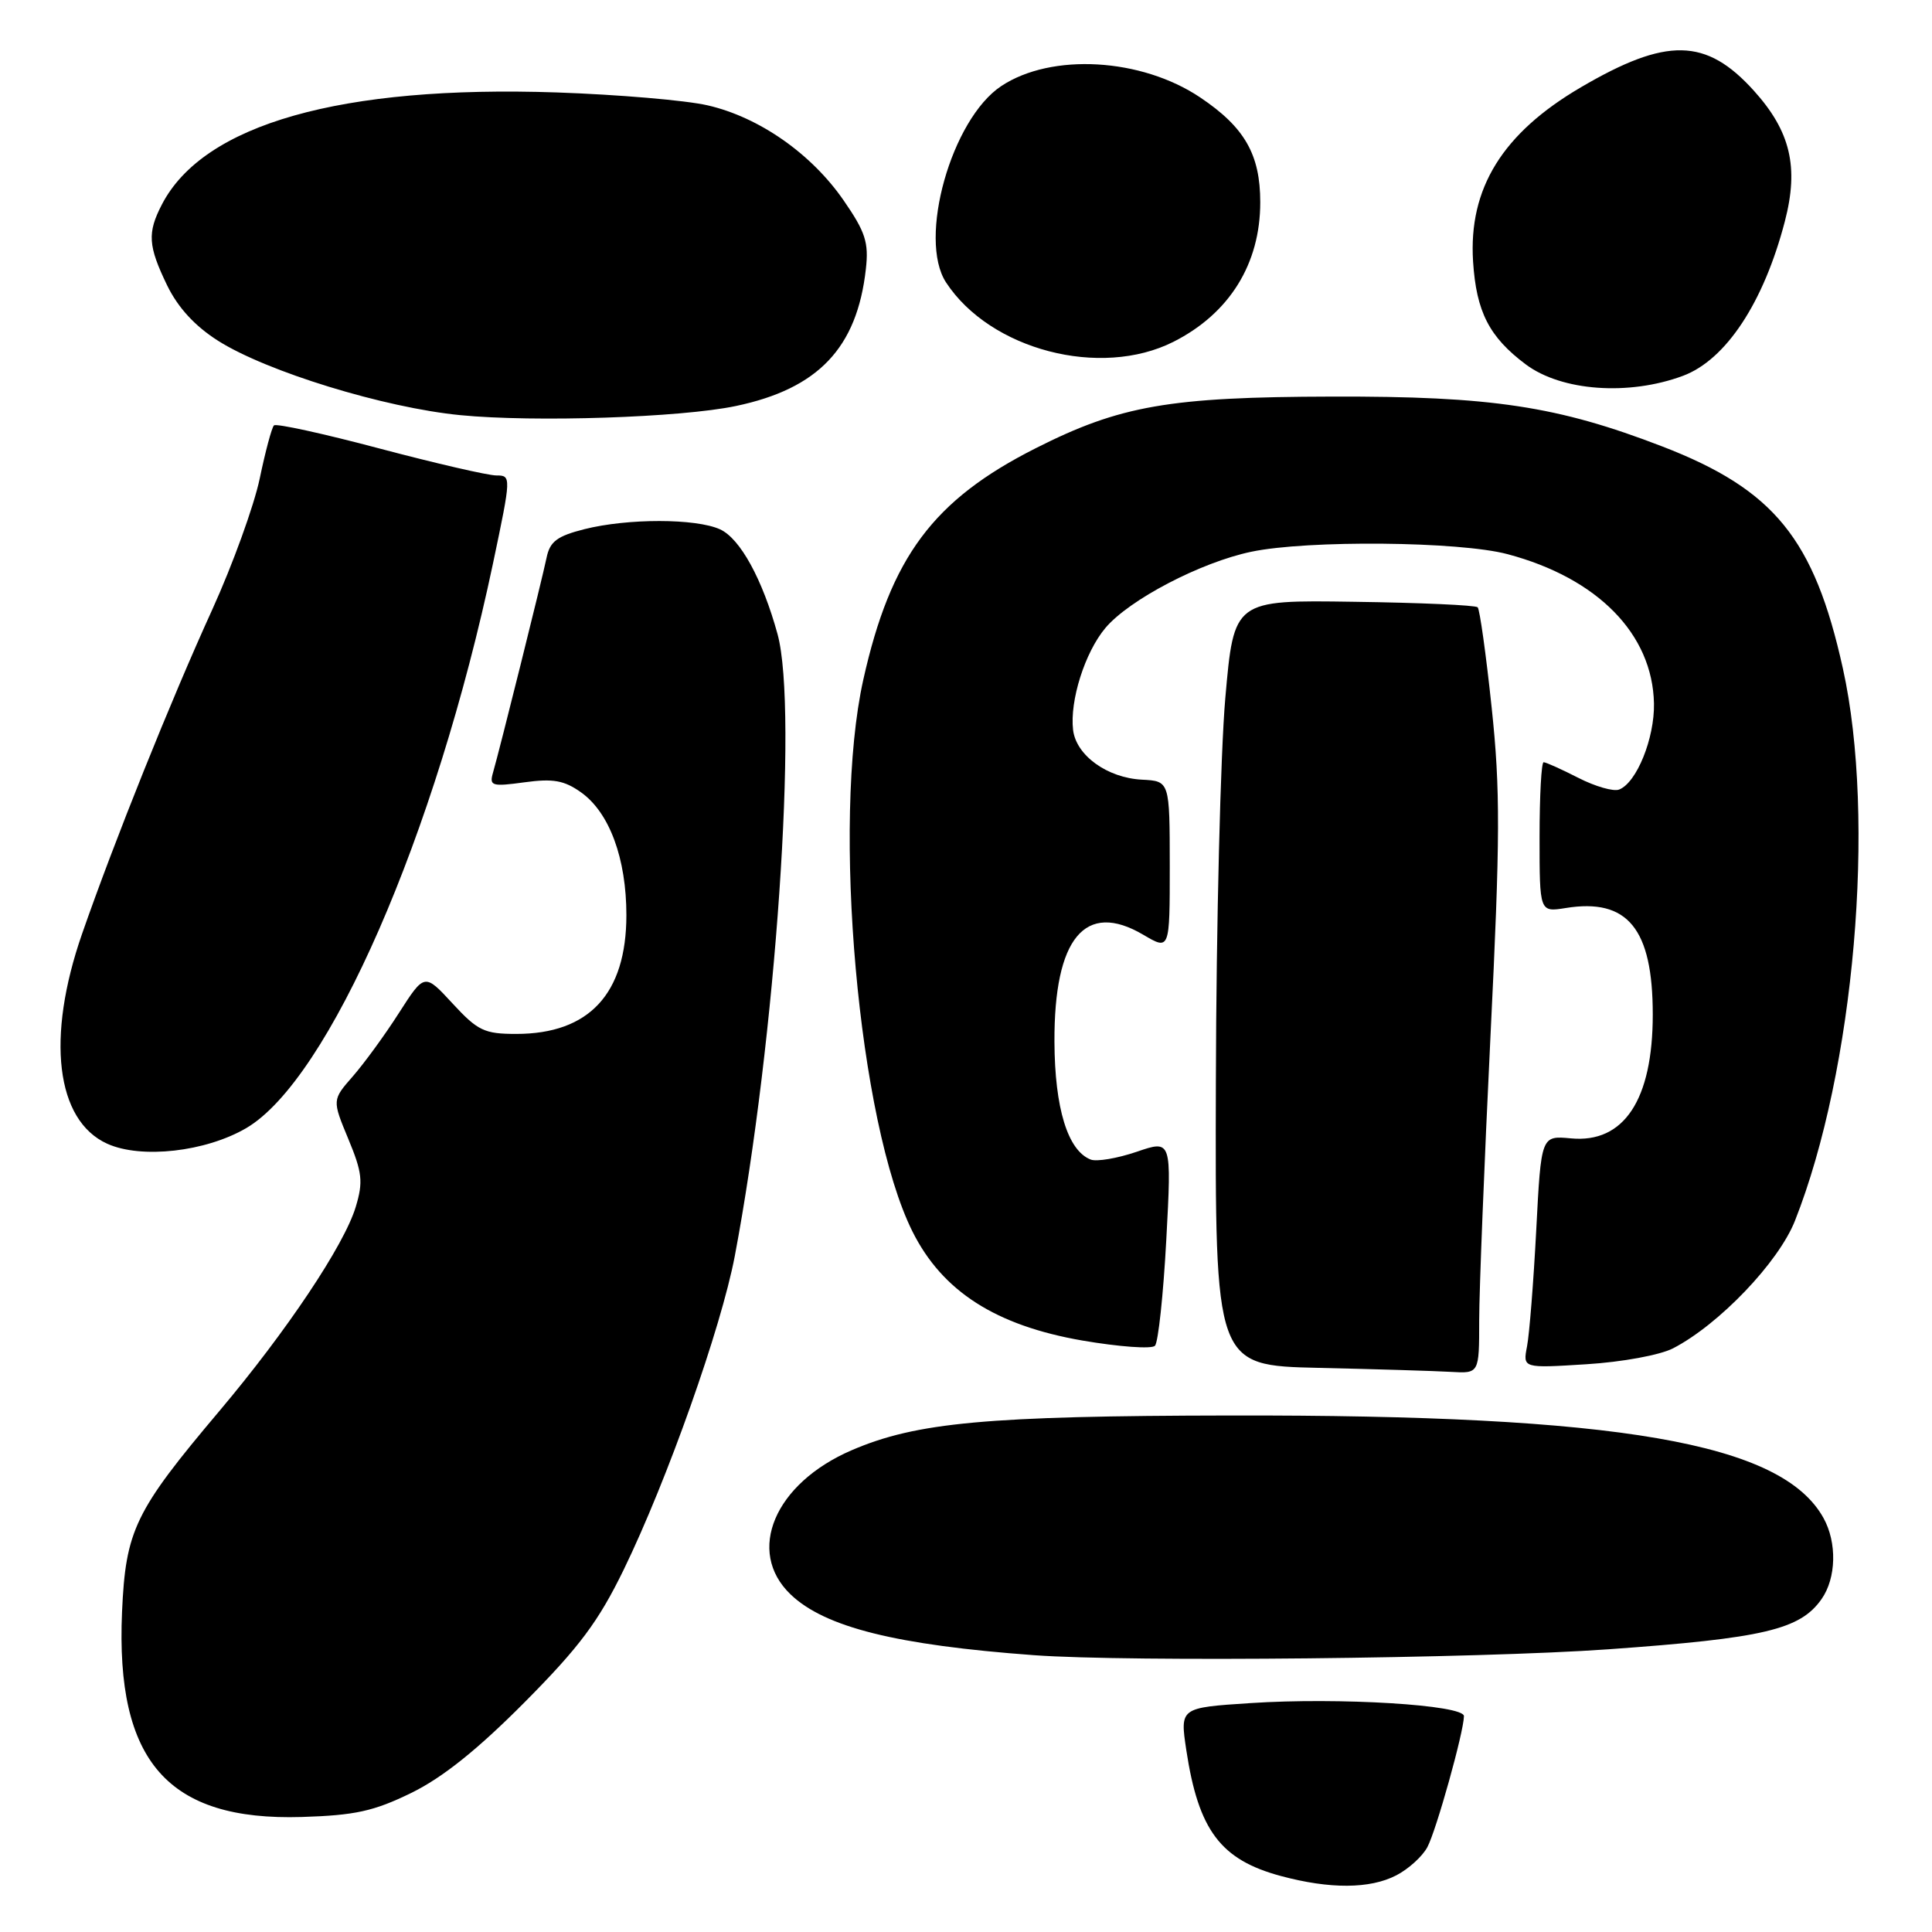 <?xml version="1.0" encoding="UTF-8" standalone="no"?>
<!DOCTYPE svg PUBLIC "-//W3C//DTD SVG 1.1//EN" "http://www.w3.org/Graphics/SVG/1.1/DTD/svg11.dtd" >
<svg xmlns="http://www.w3.org/2000/svg" xmlns:xlink="http://www.w3.org/1999/xlink" version="1.1" viewBox="0 0 256 256">
 <g >
 <path fill="currentColor"
d=" M 185.02 248.49 C 186.63 247.66 188.48 245.98 189.13 244.76 C 190.31 242.56 193.95 229.53 193.98 227.40 C 194.01 225.91 177.45 224.89 165.67 225.67 C 156.35 226.28 156.35 226.28 157.19 231.89 C 158.80 242.53 161.73 246.43 169.72 248.58 C 176.22 250.33 181.53 250.30 185.02 248.49 Z  M 54.50 237.57 C 58.65 235.54 63.28 231.83 69.50 225.57 C 76.78 218.24 79.29 214.87 82.64 208.00 C 88.42 196.11 95.54 176.00 97.36 166.45 C 102.78 137.82 105.79 94.13 103.03 84.03 C 101.03 76.75 98.08 71.36 95.41 70.14 C 92.21 68.68 83.18 68.67 77.43 70.12 C 73.83 71.03 72.87 71.75 72.43 73.87 C 71.83 76.78 66.19 99.40 65.32 102.40 C 64.82 104.14 65.18 104.25 69.49 103.66 C 73.29 103.14 74.75 103.40 76.99 104.99 C 80.76 107.67 83.00 113.76 83.00 121.27 C 82.99 131.69 78.06 137.00 68.40 137.00 C 64.18 137.00 63.30 136.58 59.97 132.97 C 56.25 128.94 56.25 128.94 52.87 134.21 C 51.02 137.11 48.26 140.89 46.75 142.62 C 44.01 145.75 44.01 145.75 46.15 150.91 C 48.00 155.36 48.14 156.60 47.14 159.91 C 45.63 164.96 37.97 176.42 29.04 187.00 C 17.86 200.25 16.65 202.75 16.17 213.60 C 15.31 233.40 22.24 241.30 40.00 240.76 C 47.04 240.54 49.53 240.00 54.50 237.57 Z  M 213.11 218.54 C 233.72 217.07 238.53 215.94 241.37 211.88 C 243.32 209.10 243.43 204.40 241.62 201.14 C 236.09 191.17 214.62 187.46 163.00 187.56 C 130.76 187.61 121.43 188.47 112.86 192.16 C 102.63 196.56 98.81 205.57 104.76 211.27 C 109.30 215.62 118.78 217.98 137.00 219.32 C 149.61 220.25 195.88 219.77 213.11 218.54 Z  M 196.00 174.95 C 196.00 171.07 196.68 154.08 197.50 137.20 C 198.79 110.95 198.81 104.65 197.65 93.73 C 196.91 86.71 196.07 80.74 195.80 80.47 C 195.53 80.19 188.15 79.86 179.40 79.74 C 163.50 79.50 163.50 79.50 162.36 92.50 C 161.73 99.65 161.16 122.47 161.11 143.22 C 161.00 180.94 161.00 180.94 174.75 181.25 C 182.31 181.42 190.19 181.66 192.25 181.78 C 196.00 182.00 196.00 182.00 196.00 174.95 Z  M 221.69 178.66 C 227.78 175.51 235.67 167.26 237.84 161.76 C 245.72 141.83 248.61 108.52 244.19 88.57 C 240.39 71.39 235.09 64.88 220.27 59.16 C 206.38 53.81 197.69 52.49 176.50 52.55 C 154.97 52.60 148.44 53.73 137.26 59.38 C 123.65 66.25 118.02 73.80 114.39 90.07 C 110.19 108.94 113.74 148.82 120.91 163.19 C 124.87 171.11 131.94 175.64 143.43 177.63 C 148.28 178.46 152.61 178.78 153.04 178.32 C 153.47 177.87 154.15 171.55 154.54 164.27 C 155.25 151.03 155.25 151.03 150.61 152.62 C 148.05 153.49 145.32 153.95 144.53 153.65 C 141.49 152.48 139.76 146.86 139.72 138.06 C 139.66 124.30 143.79 119.32 151.49 123.86 C 155.00 125.93 155.00 125.93 155.00 114.72 C 154.99 103.50 154.99 103.50 151.31 103.31 C 146.71 103.07 142.60 100.10 142.19 96.73 C 141.73 92.85 143.75 86.45 146.47 83.21 C 149.63 79.46 159.10 74.51 165.80 73.11 C 173.28 71.54 193.40 71.73 199.76 73.43 C 211.71 76.61 218.97 84.01 219.16 93.21 C 219.25 97.82 216.86 103.73 214.54 104.62 C 213.80 104.91 211.37 104.21 209.14 103.07 C 206.91 101.93 204.84 101.00 204.54 101.00 C 204.24 101.00 204.00 105.47 204.00 110.94 C 204.00 120.87 204.00 120.87 207.45 120.32 C 215.67 118.98 219.00 123.05 219.00 134.43 C 219.00 145.73 215.18 151.51 208.16 150.84 C 204.21 150.47 204.21 150.47 203.56 162.98 C 203.20 169.87 202.65 176.80 202.34 178.40 C 201.78 181.30 201.78 181.30 210.20 180.77 C 214.93 180.48 219.97 179.55 221.69 178.66 Z  M 32.63 149.48 C 43.56 143.07 57.72 110.66 65.32 74.68 C 67.75 63.13 67.76 63.00 65.77 63.00 C 64.66 63.00 57.70 61.39 50.29 59.43 C 42.88 57.46 36.58 56.08 36.30 56.37 C 36.01 56.65 35.16 59.83 34.41 63.43 C 33.65 67.03 30.83 74.82 28.14 80.74 C 22.61 92.87 15.16 111.43 10.87 123.75 C 6.09 137.49 7.40 148.47 14.21 151.55 C 18.72 153.59 27.26 152.62 32.63 149.48 Z  M 97.50 53.80 C 108.42 51.51 113.56 46.10 114.73 35.66 C 115.13 32.14 114.68 30.74 111.79 26.56 C 107.52 20.37 100.60 15.53 93.77 13.96 C 90.87 13.29 81.88 12.53 73.80 12.25 C 45.17 11.28 26.96 16.45 21.45 27.10 C 19.50 30.86 19.62 32.58 22.14 37.80 C 23.58 40.76 25.82 43.20 28.89 45.15 C 35.34 49.24 50.93 54.03 61.00 55.01 C 70.81 55.97 90.21 55.33 97.50 53.80 Z  M 223.00 49.80 C 228.69 47.68 233.70 40.09 236.50 29.34 C 238.38 22.13 237.25 17.39 232.38 12.00 C 226.06 5.01 220.84 4.91 209.47 11.57 C 199.09 17.65 194.57 24.96 195.19 34.66 C 195.62 41.32 197.33 44.66 202.18 48.29 C 206.92 51.83 215.82 52.47 223.00 49.80 Z  M 155.49 45.29 C 162.91 41.54 167.00 34.96 166.99 26.79 C 166.99 20.47 164.92 16.86 159.03 12.91 C 151.24 7.68 139.33 6.99 132.68 11.40 C 126.06 15.78 121.59 31.67 125.36 37.43 C 131.21 46.36 145.81 50.17 155.49 45.29 Z "/>
</g>
</svg>
